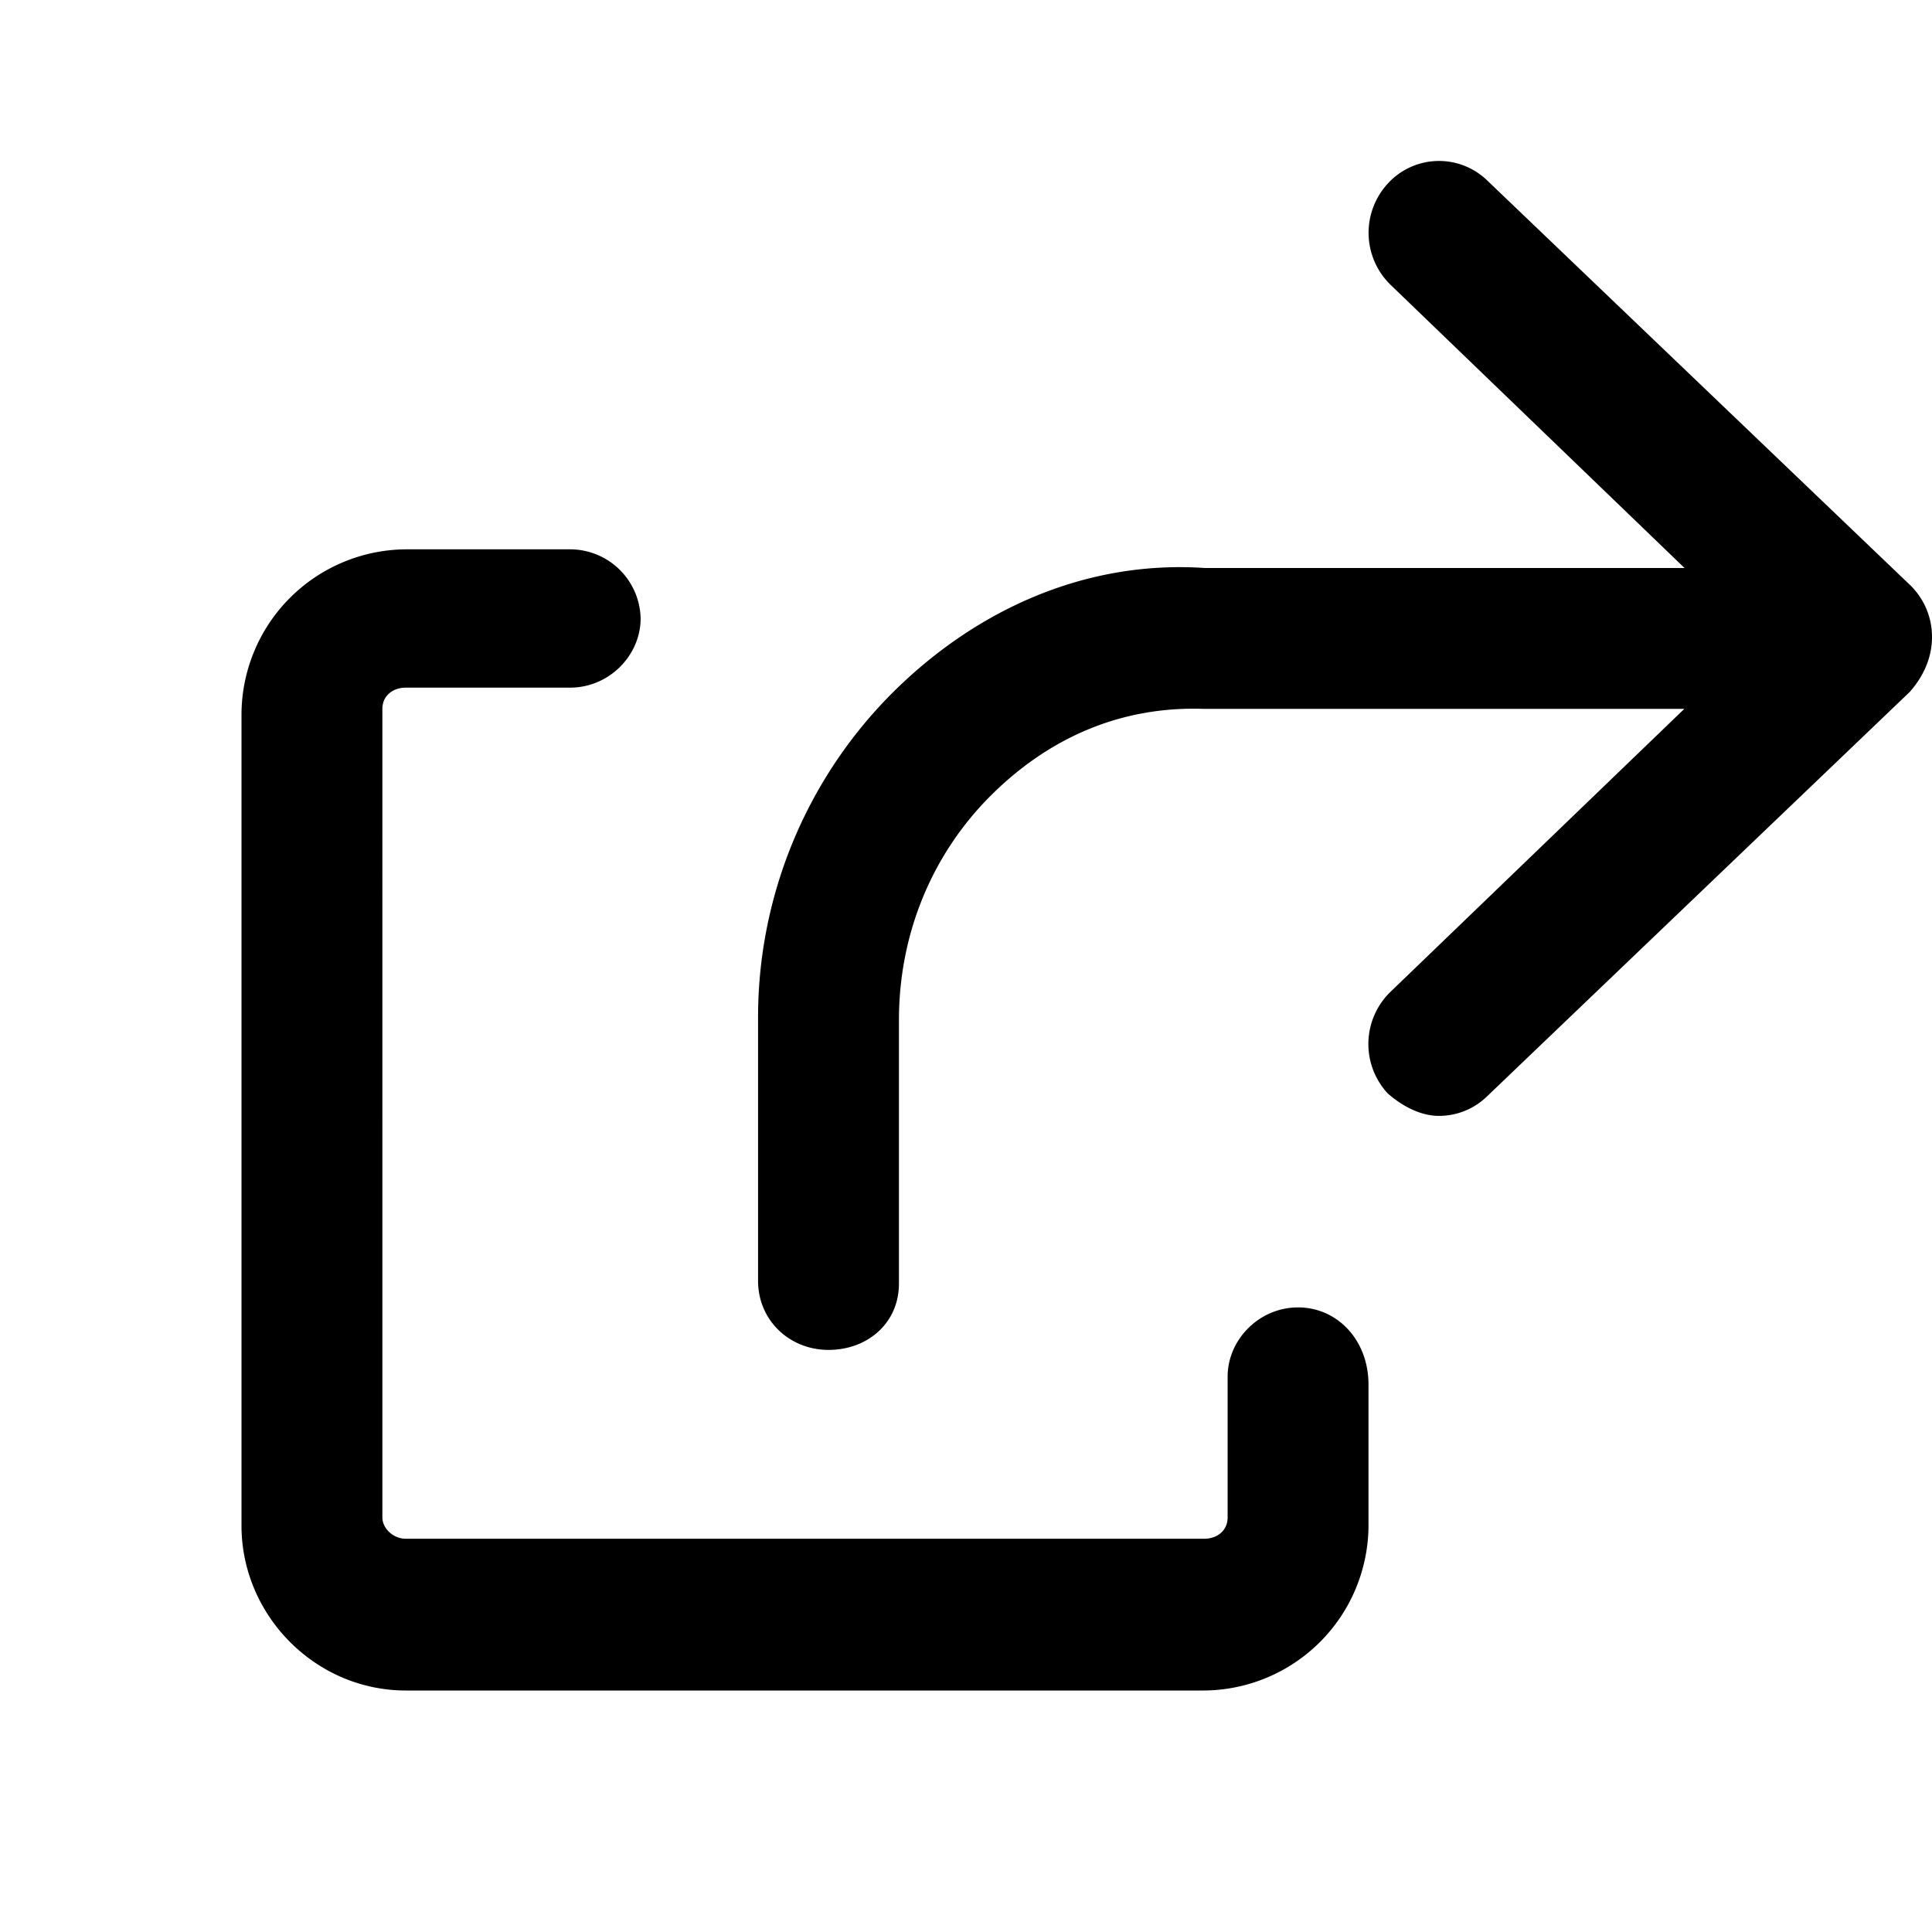 <svg width="24" height="24" viewBox="0 0 24 24" xmlns="http://www.w3.org/2000/svg">
    <path d="m23.727 7.267-5.25-5.023a.861.861 0 0 0-1.237.036.902.902 0 0 0 .036 1.26l3.65 3.516h-5.958c-1.486-.101-2.864.523-3.91 1.579a5.7 5.7 0 0 0-1.641 4.037v3.239c0 .492.392.858.875.858s.875-.33.875-.825v-3.272c0-1.054.399-2.038 1.122-2.77.712-.717 1.608-1.133 2.67-1.096h5.964l-3.65 3.515a.903.903 0 0 0-.035 1.261c.172.152.403.28.636.28.215 0 .432-.08.6-.244l5.25-5.023c.178-.202.276-.436.276-.681a.894.894 0 0 0-.273-.647Zm-7.602 8.974c-.483 0-.875.4-.875.86v1.75c0 .164-.131.264-.292.264H5.042c-.161 0-.292-.133-.292-.264V8.806c0-.164.131-.264.292-.264h2.041c.483 0 .875-.4.875-.859a.877.877 0 0 0-.875-.859H5.042A2.057 2.057 0 0 0 3 8.873v10.079C3 20.066 3.916 21 5.042 21h9.916A2.057 2.057 0 0 0 17 18.951v-1.75c0-.558-.39-.96-.875-.96Z"/>
</svg>
